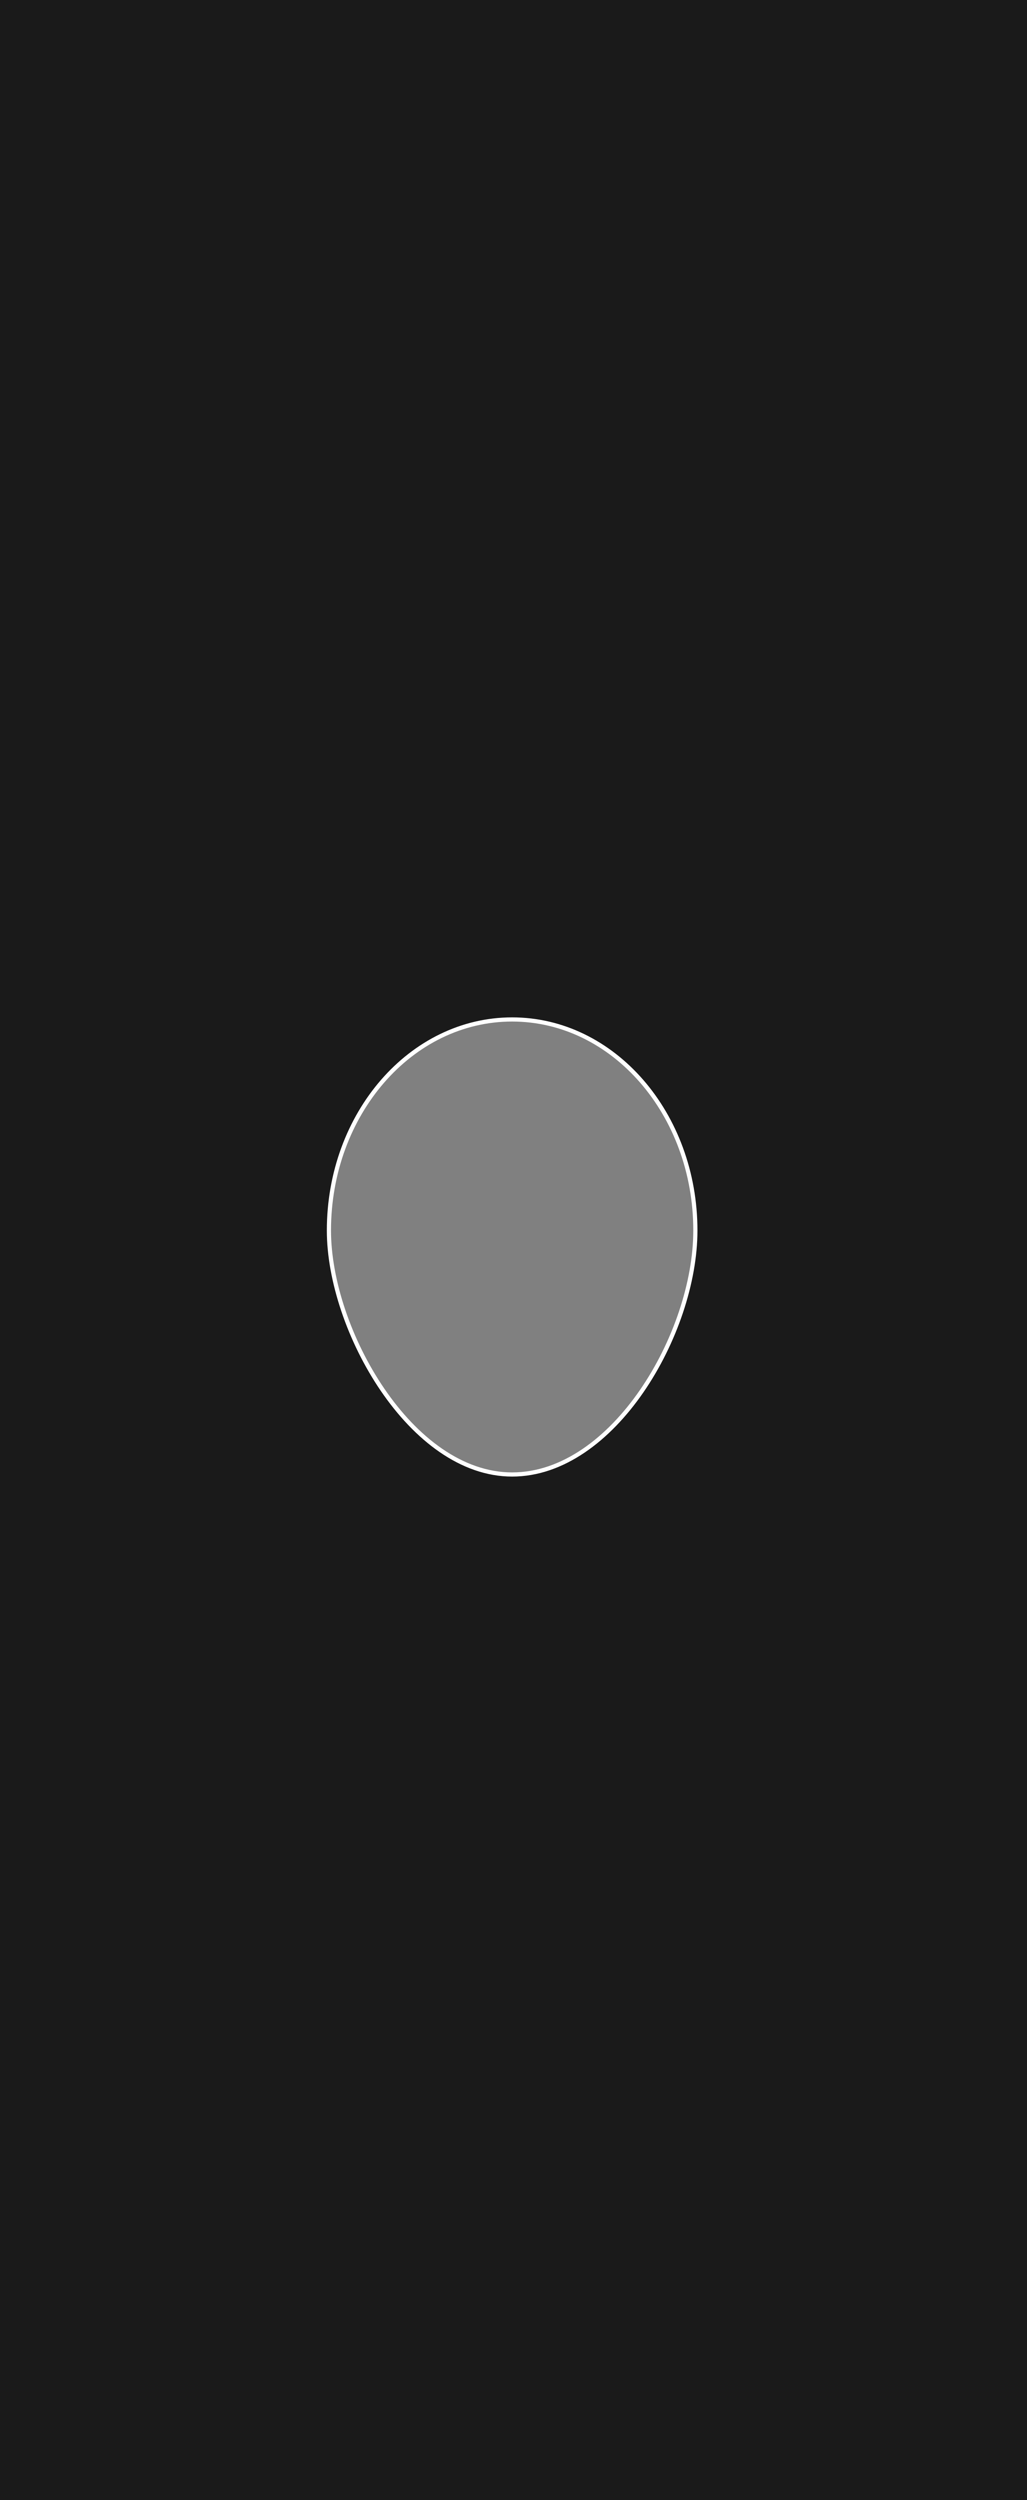 <svg xmlns="http://www.w3.org/2000/svg" width="740" height="1800">
  <rect width="100%" height="100%" fill="#808080" stroke="none"/>
  <path fill-opacity=".80" d="M0 1800V0h740v1800H0zm237-914.056c0 71.601 59.104 175.672 132.021 175.672s132.022-101.453 132.022-175.672c0-83.917-59.107-151.944-132.022-151.944C296.108 734 237 802.027 237 885.944z"/>
  <path fill="none" stroke="#FFF" stroke-width="3" d="M237 885.944c0 71.601 59.104 175.672 132.021 175.672s132.022-101.453 132.022-175.672c0-83.917-59.107-151.944-132.022-151.944C296.108 734 237 802.027 237 885.944z"/>
</svg>
